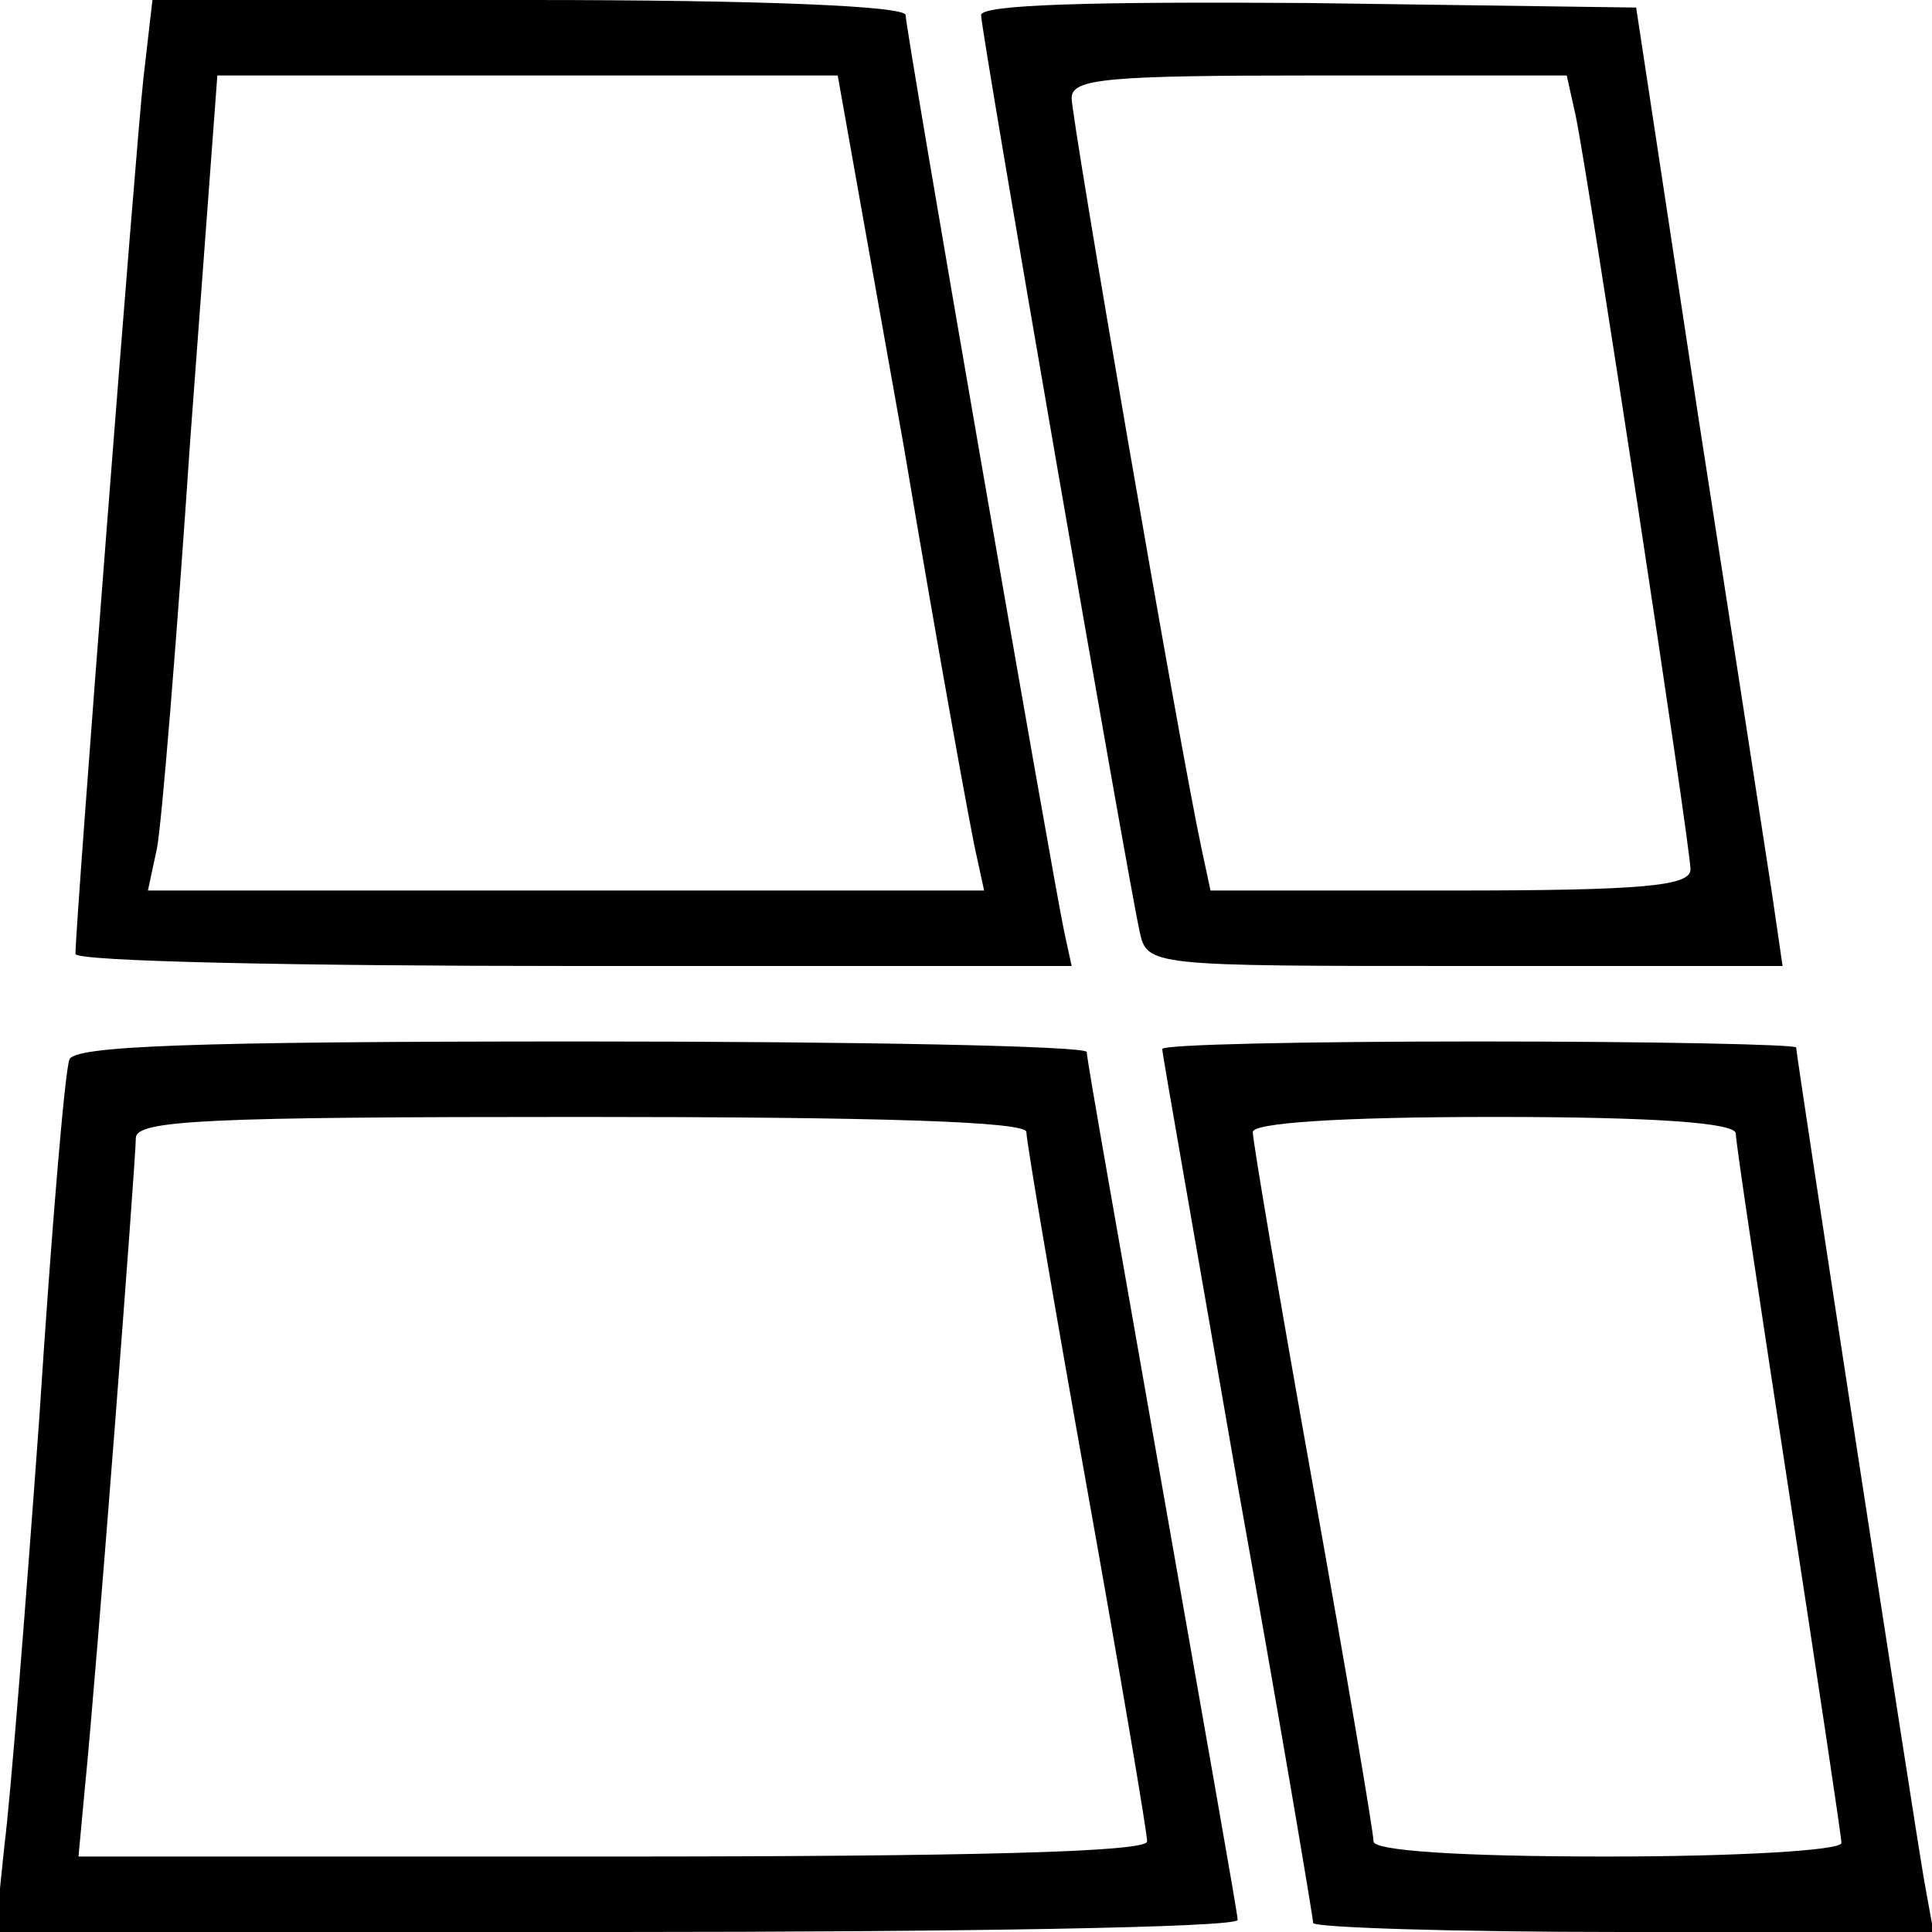 <?xml version="1.0" standalone="no"?>
<!DOCTYPE svg PUBLIC "-//W3C//DTD SVG 20010904//EN"
 "http://www.w3.org/TR/2001/REC-SVG-20010904/DTD/svg10.dtd">
<svg version="1.0" xmlns="http://www.w3.org/2000/svg"
 width="128pt" height="128pt" viewBox="0 0 128 128"
 preserveAspectRatio="xMidYMid meet">
<g transform="translate(0,128) scale(0.1,-0.1)"
fill="#000000" stroke="none">
<path d="M95 1228 c-5 -45 -45 -559 -45 -580 0 -5 149 -8 330 -8 l330 0 -5 23
c-8 38 -105 597 -105 607 0 6 -95 10 -249 10 l-250 0 -6 -52z m504 -245 c23
-137 45 -258 48 -270 l5 -23 -277 0 -277 0 6 28 c3 15 13 136 22 270 l18 242
205 0 206 0 44 -247z"/>
<path d="M650 1270 c0 -11 97 -571 105 -607 5 -23 6 -23 216 -23 l210 0 -7 48
c-4 26 -26 169 -49 317 l-41 270 -217 3 c-144 1 -217 -1 -217 -8z m394 -67 c9
-44 76 -484 76 -499 0 -11 -31 -14 -159 -14 l-159 0 -6 28 c-15 70 -86 483
-86 497 0 13 23 15 164 15 l164 0 6 -27z"/>
<path d="M46 578 c-3 -7 -12 -114 -20 -238 -9 -124 -19 -251 -23 -282 l-6 -58
412 0 c226 0 411 3 411 8 0 4 -23 133 -50 287 -27 154 -50 283 -50 288 0 4
-151 7 -335 7 -260 0 -336 -3 -339 -12z m634 -48 c0 -6 18 -112 40 -235 22
-123 40 -229 40 -235 0 -7 -117 -10 -354 -10 l-354 0 4 43 c8 79 34 419 34
433 0 12 48 14 295 14 196 0 295 -3 295 -10z"/>
<path d="M770 585 c0 -3 23 -133 50 -289 28 -156 50 -287 50 -290 0 -3 92 -6
205 -6 l206 0 -6 33 c-7 40 -85 548 -85 553 0 2 -94 4 -210 4 -116 0 -210 -2
-210 -5z m380 -56 c0 -6 16 -112 35 -236 19 -124 35 -230 35 -234 0 -5 -70 -9
-155 -9 -100 0 -155 4 -155 10 0 6 -18 112 -40 235 -22 123 -40 229 -40 235 0
6 57 10 160 10 108 0 160 -4 160 -11z"/>
</g>
</svg>
